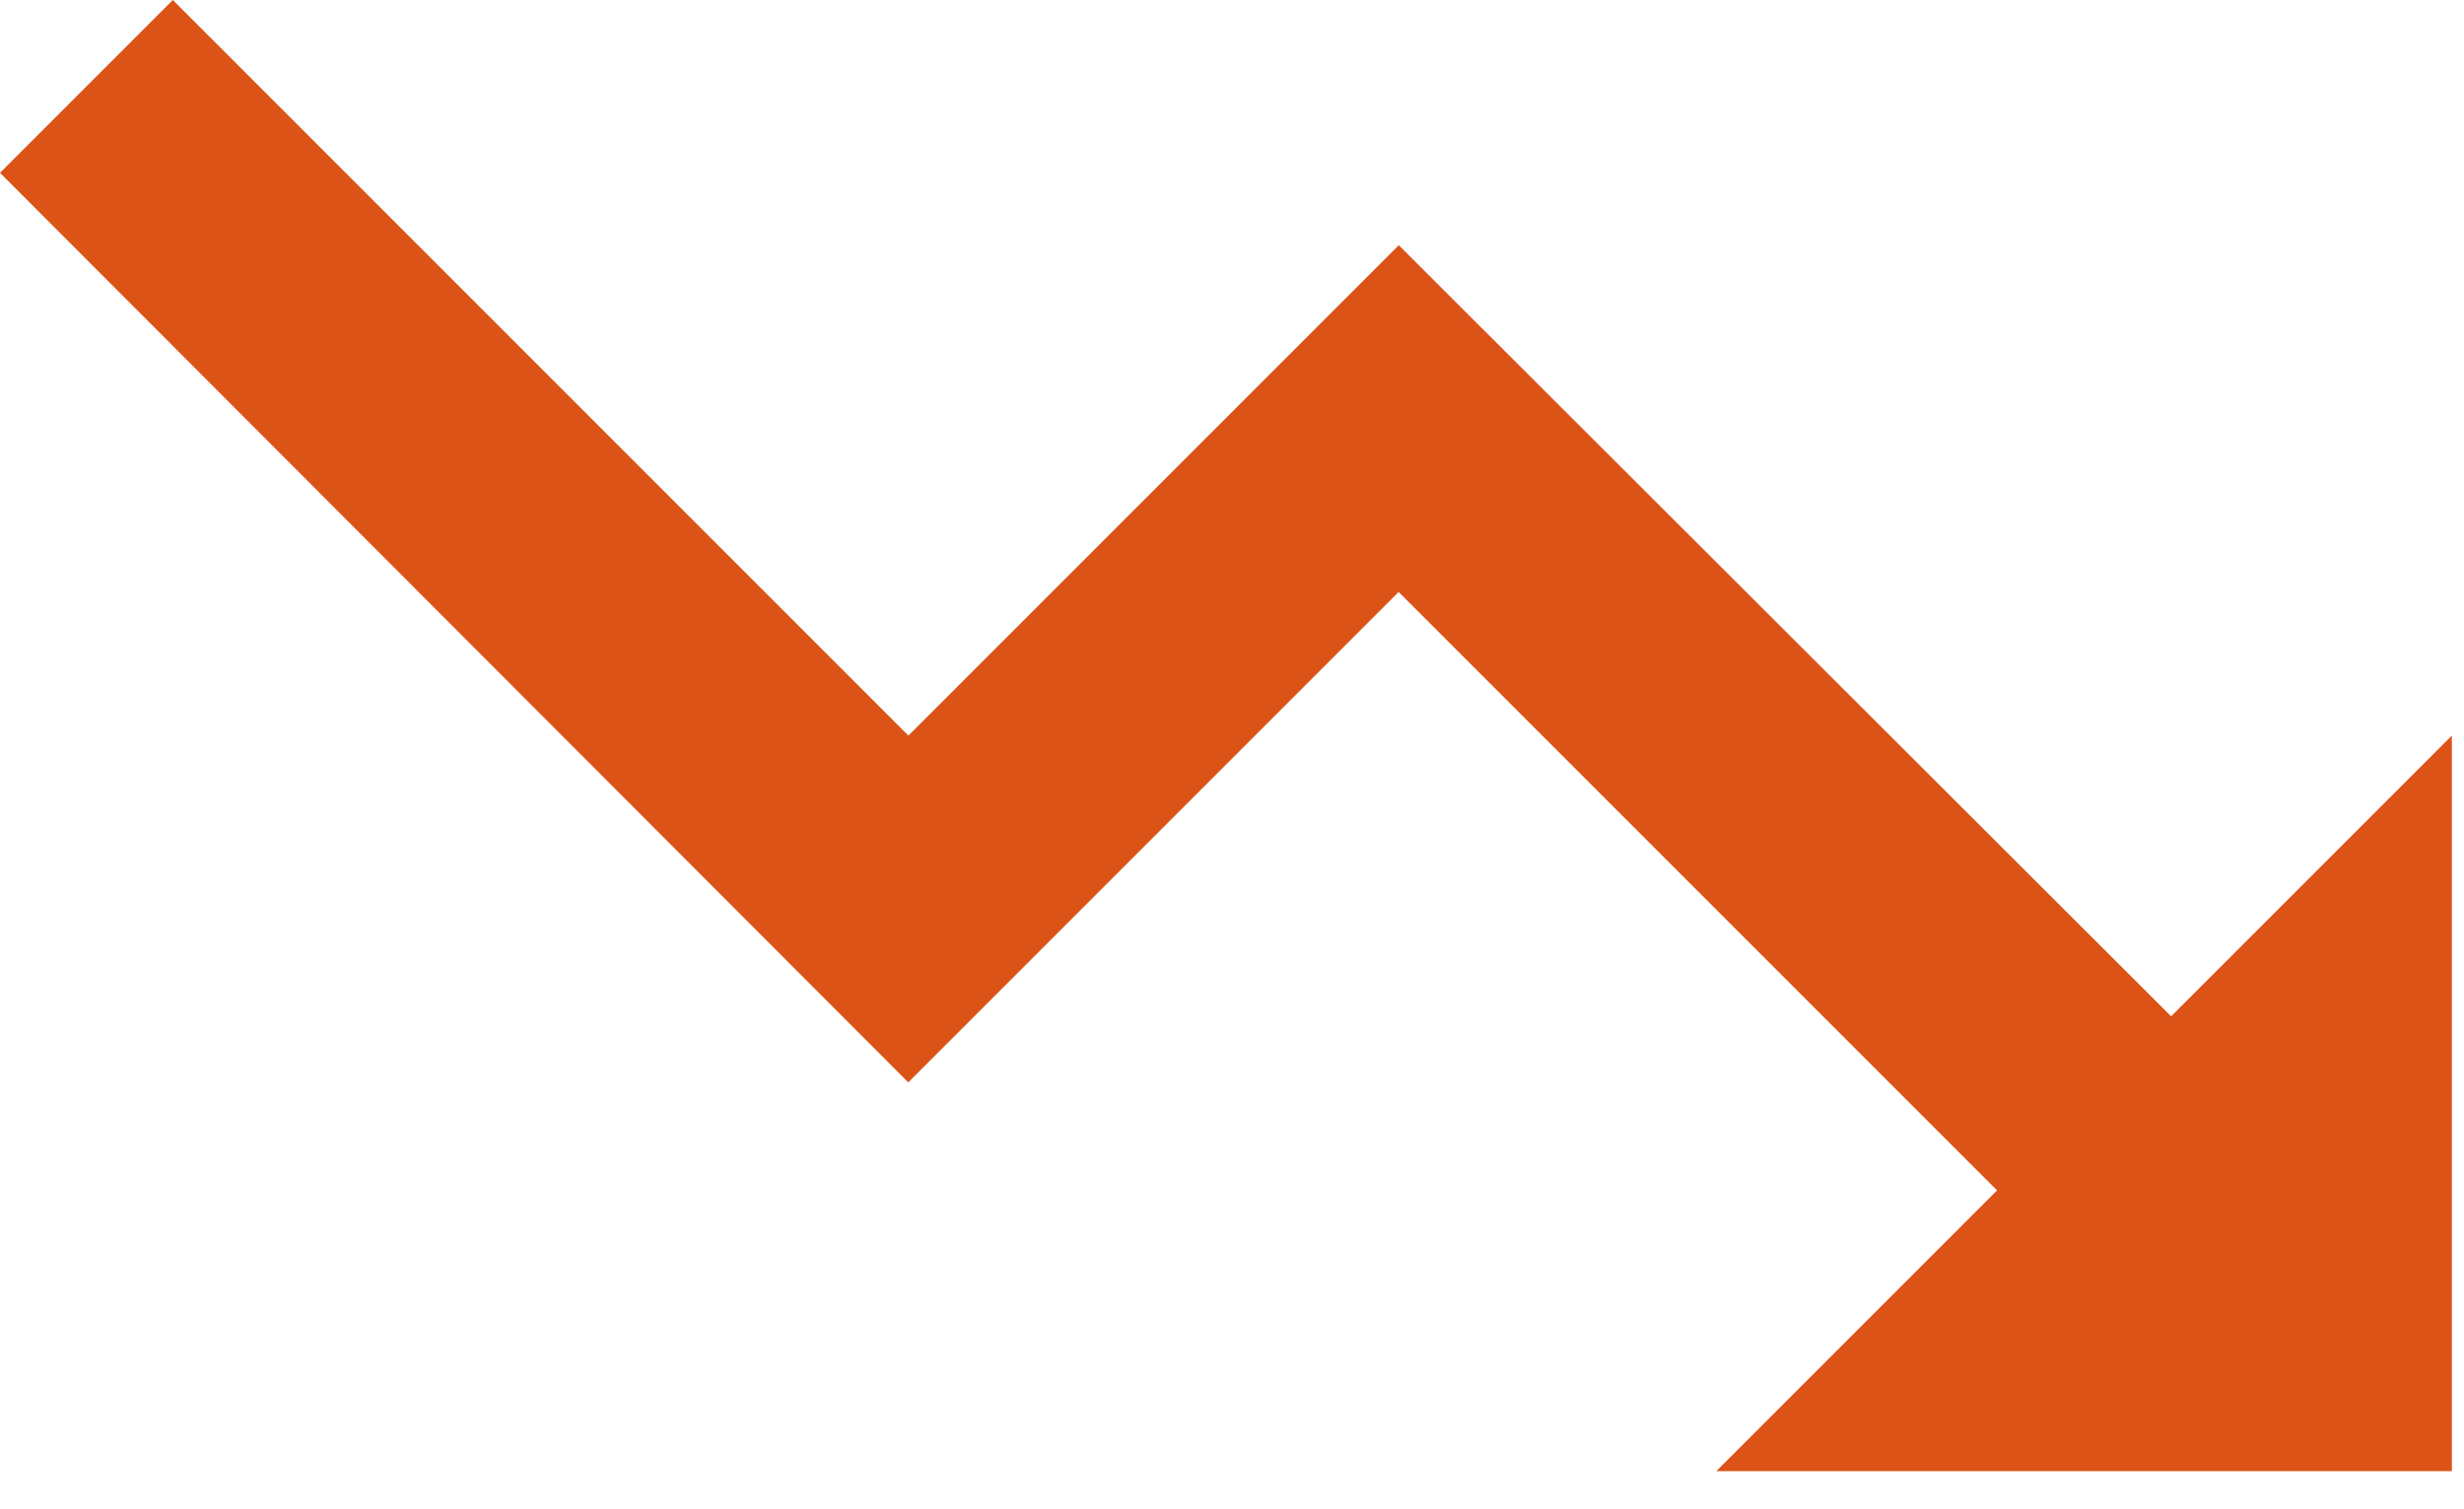 <?xml version="1.0" encoding="UTF-8" standalone="no"?><svg width='49' height='30' viewBox='0 0 49 30' fill='none' xmlns='http://www.w3.org/2000/svg'>
<path d='M34.131 29.255L39.714 23.672L27.814 11.772L18.062 21.524L0 3.437L3.437 0L18.065 14.628L27.817 4.876L43.176 20.21L48.759 14.627V29.255H34.131Z' fill='#DC5318'/>
</svg>
